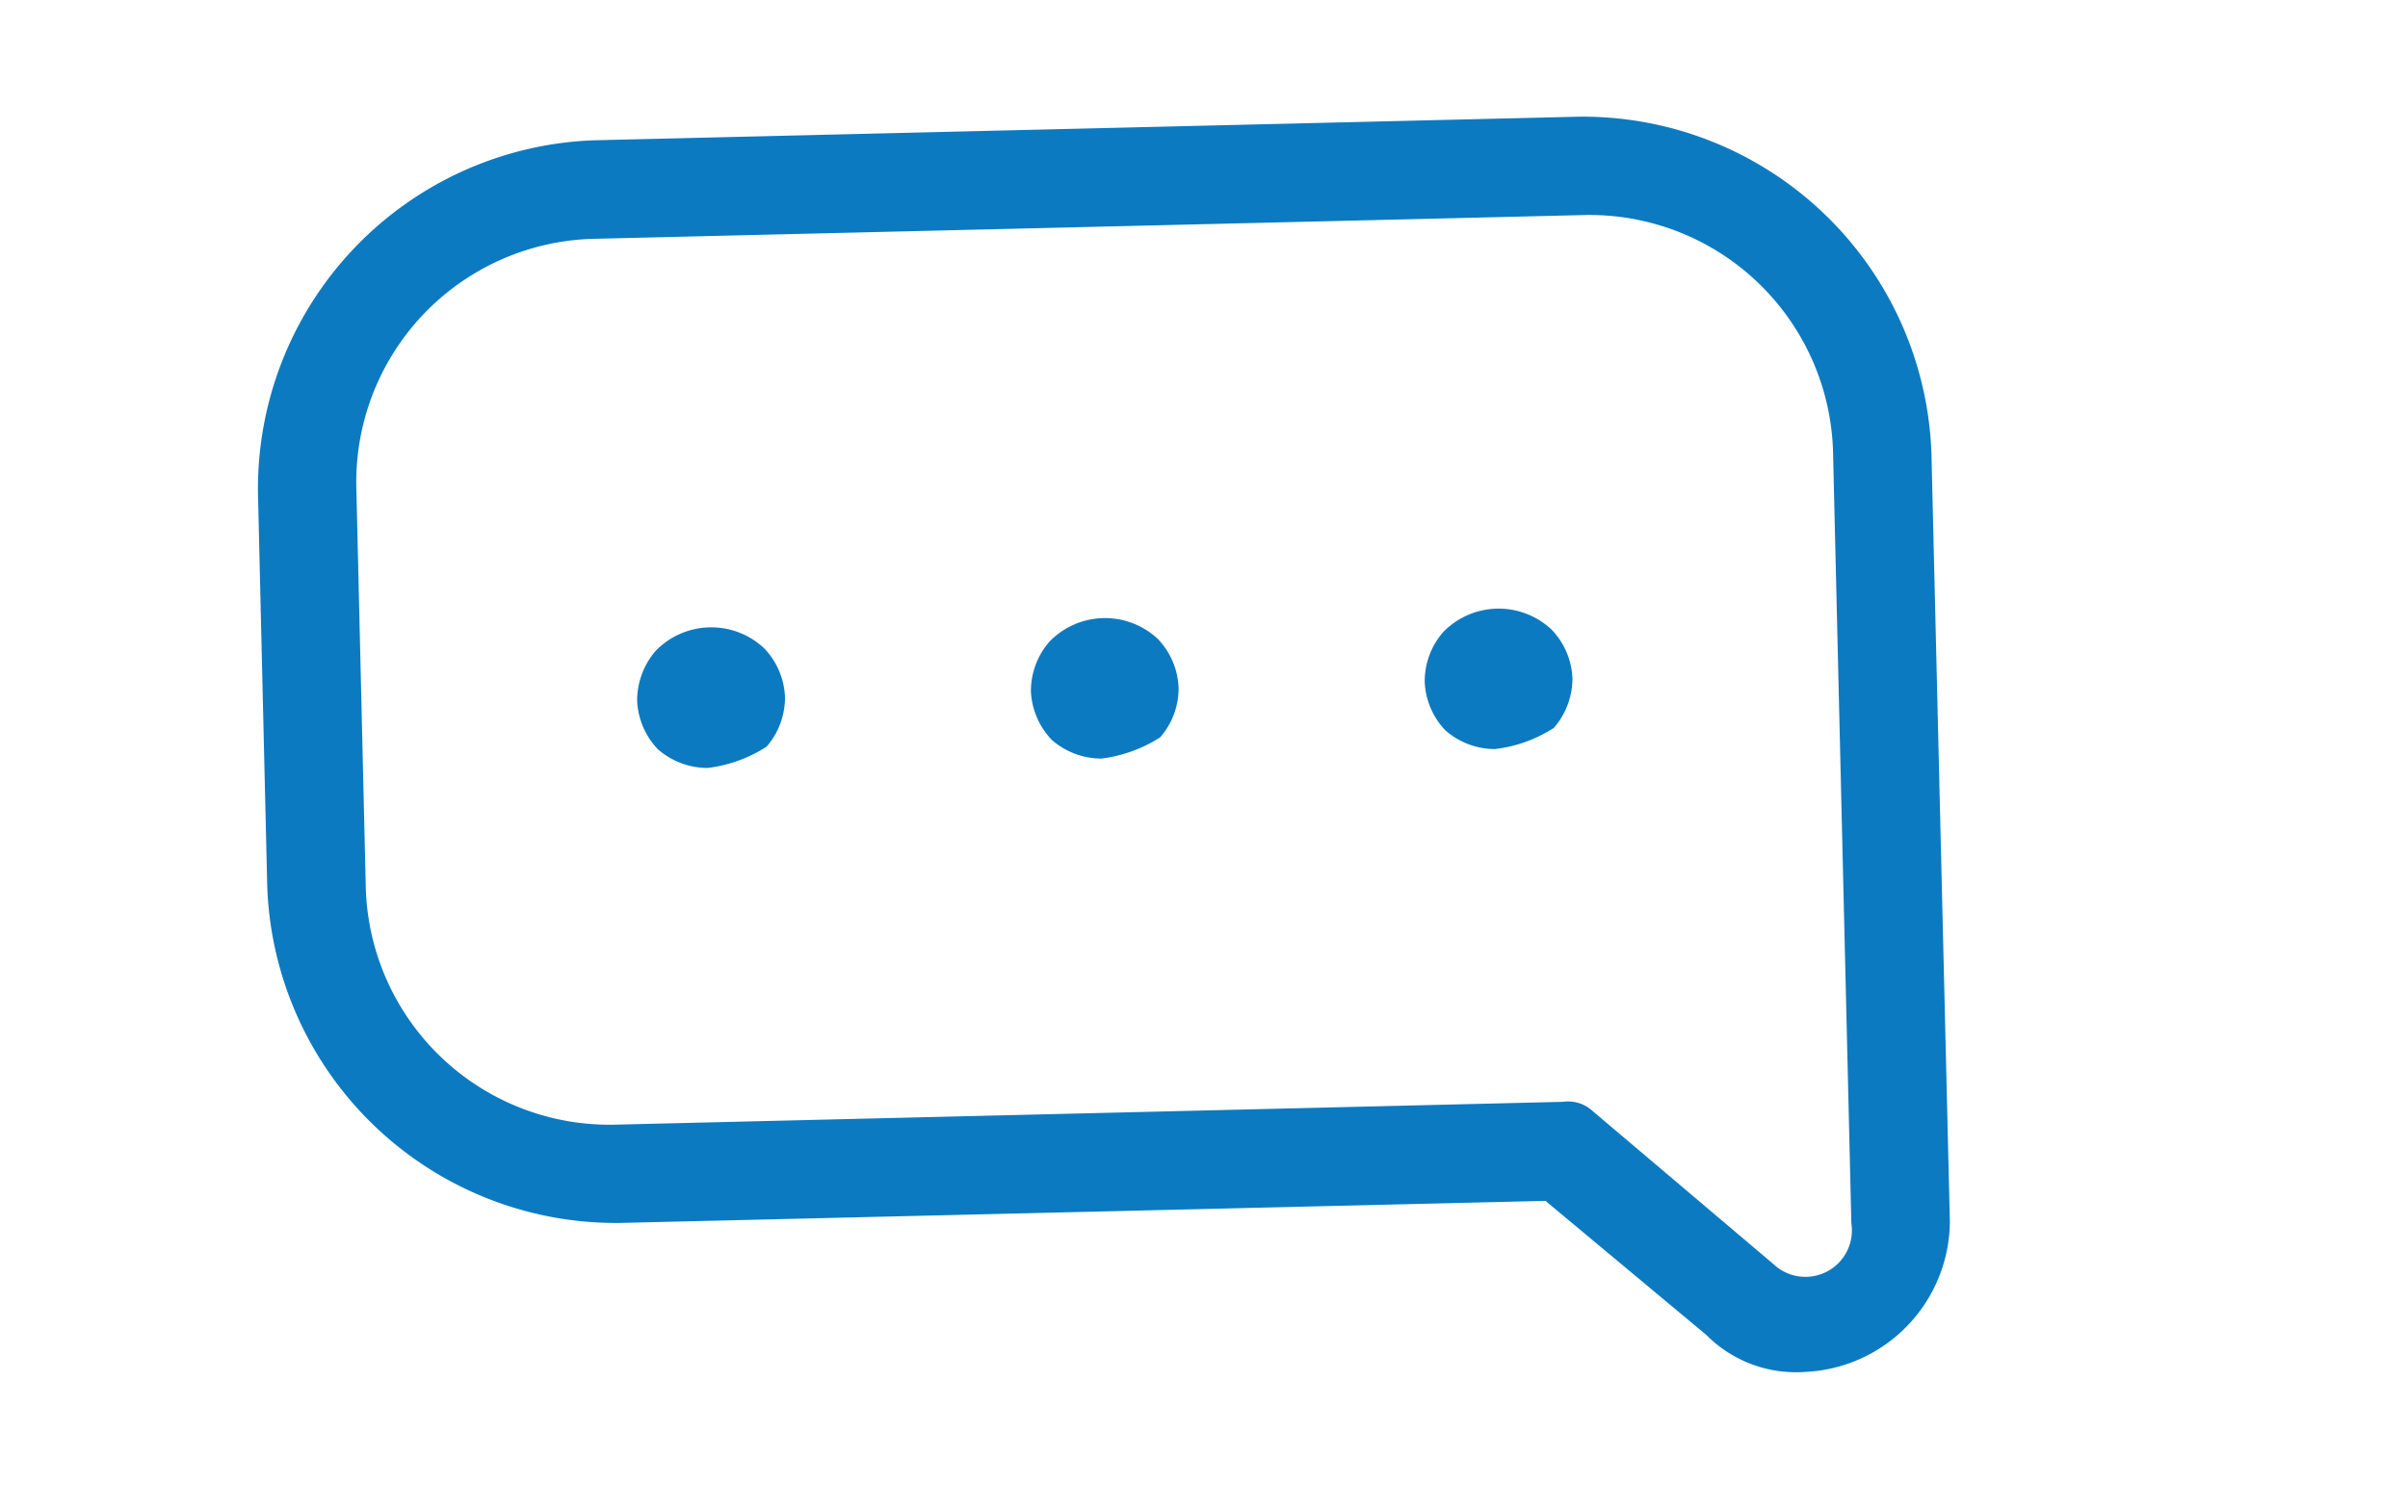 <svg xmlns="http://www.w3.org/2000/svg" xmlns:xlink="http://www.w3.org/1999/xlink" width="43" height="27" viewBox="0 0 43 27">
  <defs>
    <clipPath id="clip-path">
      <rect id="Rectangle_29" data-name="Rectangle 29" width="43" height="27" transform="translate(883 1124)" fill="none" stroke="#707070" stroke-width="1"/>
    </clipPath>
  </defs>
  <g id="Mask_Group_6" data-name="Mask Group 6" transform="translate(-883 -1124)" clip-path="url(#clip-path)">
    <g id="Group_332" data-name="Group 332" transform="translate(885 1128.368) rotate(-13)">
      <g id="Group_126" data-name="Group 126" transform="translate(0 0)">
        <g id="Group_125" data-name="Group 125">
          <g id="Group_109" data-name="Group 109">
            <g id="Group_108" data-name="Group 108">
              <g id="Group_107" data-name="Group 107">
                <g id="Group_106" data-name="Group 106">
                  <g id="Group_105" data-name="Group 105">
                    <path id="Path_48" data-name="Path 48" d="M24.94,26.421a2.257,2.257,0,0,1-1.581-1.043L21.1,22.4,4.912,19.067A6.231,6.231,0,0,1,.121,11.8l1.42-6.887A6.227,6.227,0,0,1,8.808.122L26.032,3.666a6.234,6.234,0,0,1,4.788,7.269L28.056,24.369A2.706,2.706,0,0,1,24.94,26.421ZM8.453,1.845A4.348,4.348,0,0,0,3.264,5.264l-1.42,6.889a4.356,4.356,0,0,0,3.421,5.193l16.535,3.4a.648.648,0,0,1,.48.278l2.533,3.393a.83.83,0,0,0,1.519-.4L29.1,10.581a4.352,4.352,0,0,0-3.419-5.192L8.453,1.845Z" fill="#0c7ac0"/>
                  </g>
                </g>
              </g>
            </g>
          </g>
          <g id="Group_114" data-name="Group 114" transform="translate(7.281 9.035)">
            <g id="Group_113" data-name="Group 113" transform="translate(0 0)">
              <g id="Group_112" data-name="Group 112">
                <g id="Group_111" data-name="Group 111">
                  <g id="Group_110" data-name="Group 110">
                    <path id="Path_49" data-name="Path 49" d="M.982,2.466a1.355,1.355,0,0,1-.791-.523,1.336,1.336,0,0,1-.167-.932A1.357,1.357,0,0,1,.545.22a1.381,1.381,0,0,1,1.9.391,1.338,1.338,0,0,1,.166.932,1.344,1.344,0,0,1-.521.79A2.515,2.515,0,0,1,.982,2.466Z" fill="#0c7ac0"/>
                  </g>
                </g>
              </g>
            </g>
          </g>
          <g id="Group_119" data-name="Group 119" transform="translate(14.171 10.453)">
            <g id="Group_118" data-name="Group 118" transform="translate(0 0)">
              <g id="Group_117" data-name="Group 117">
                <g id="Group_116" data-name="Group 116">
                  <g id="Group_115" data-name="Group 115">
                    <path id="Path_50" data-name="Path 50" d="M.982,2.467a1.351,1.351,0,0,1-.79-.523,1.346,1.346,0,0,1-.169-.932A1.343,1.343,0,0,1,.547.221,1.381,1.381,0,0,1,2.441.61a1.337,1.337,0,0,1,.166.932,1.328,1.328,0,0,1-.521.791A2.548,2.548,0,0,1,.982,2.467Z" fill="#0c7ac0"/>
                  </g>
                </g>
              </g>
            </g>
          </g>
          <g id="Group_124" data-name="Group 124" transform="translate(21.06 11.87)">
            <g id="Group_123" data-name="Group 123" transform="translate(0 0)">
              <g id="Group_122" data-name="Group 122">
                <g id="Group_121" data-name="Group 121">
                  <g id="Group_120" data-name="Group 120">
                    <path id="Path_51" data-name="Path 51" d="M.979,2.465A1.341,1.341,0,0,1,.19,1.942a1.333,1.333,0,0,1-.166-.931A1.341,1.341,0,0,1,.546.22,1.381,1.381,0,0,1,2.44.611a1.336,1.336,0,0,1,.169.932,1.35,1.35,0,0,1-.522.789A2.465,2.465,0,0,1,.979,2.465Z" fill="#0c7ac0"/>
                  </g>
                </g>
              </g>
            </g>
          </g>
        </g>
      </g>
    </g>
  </g>
</svg>
